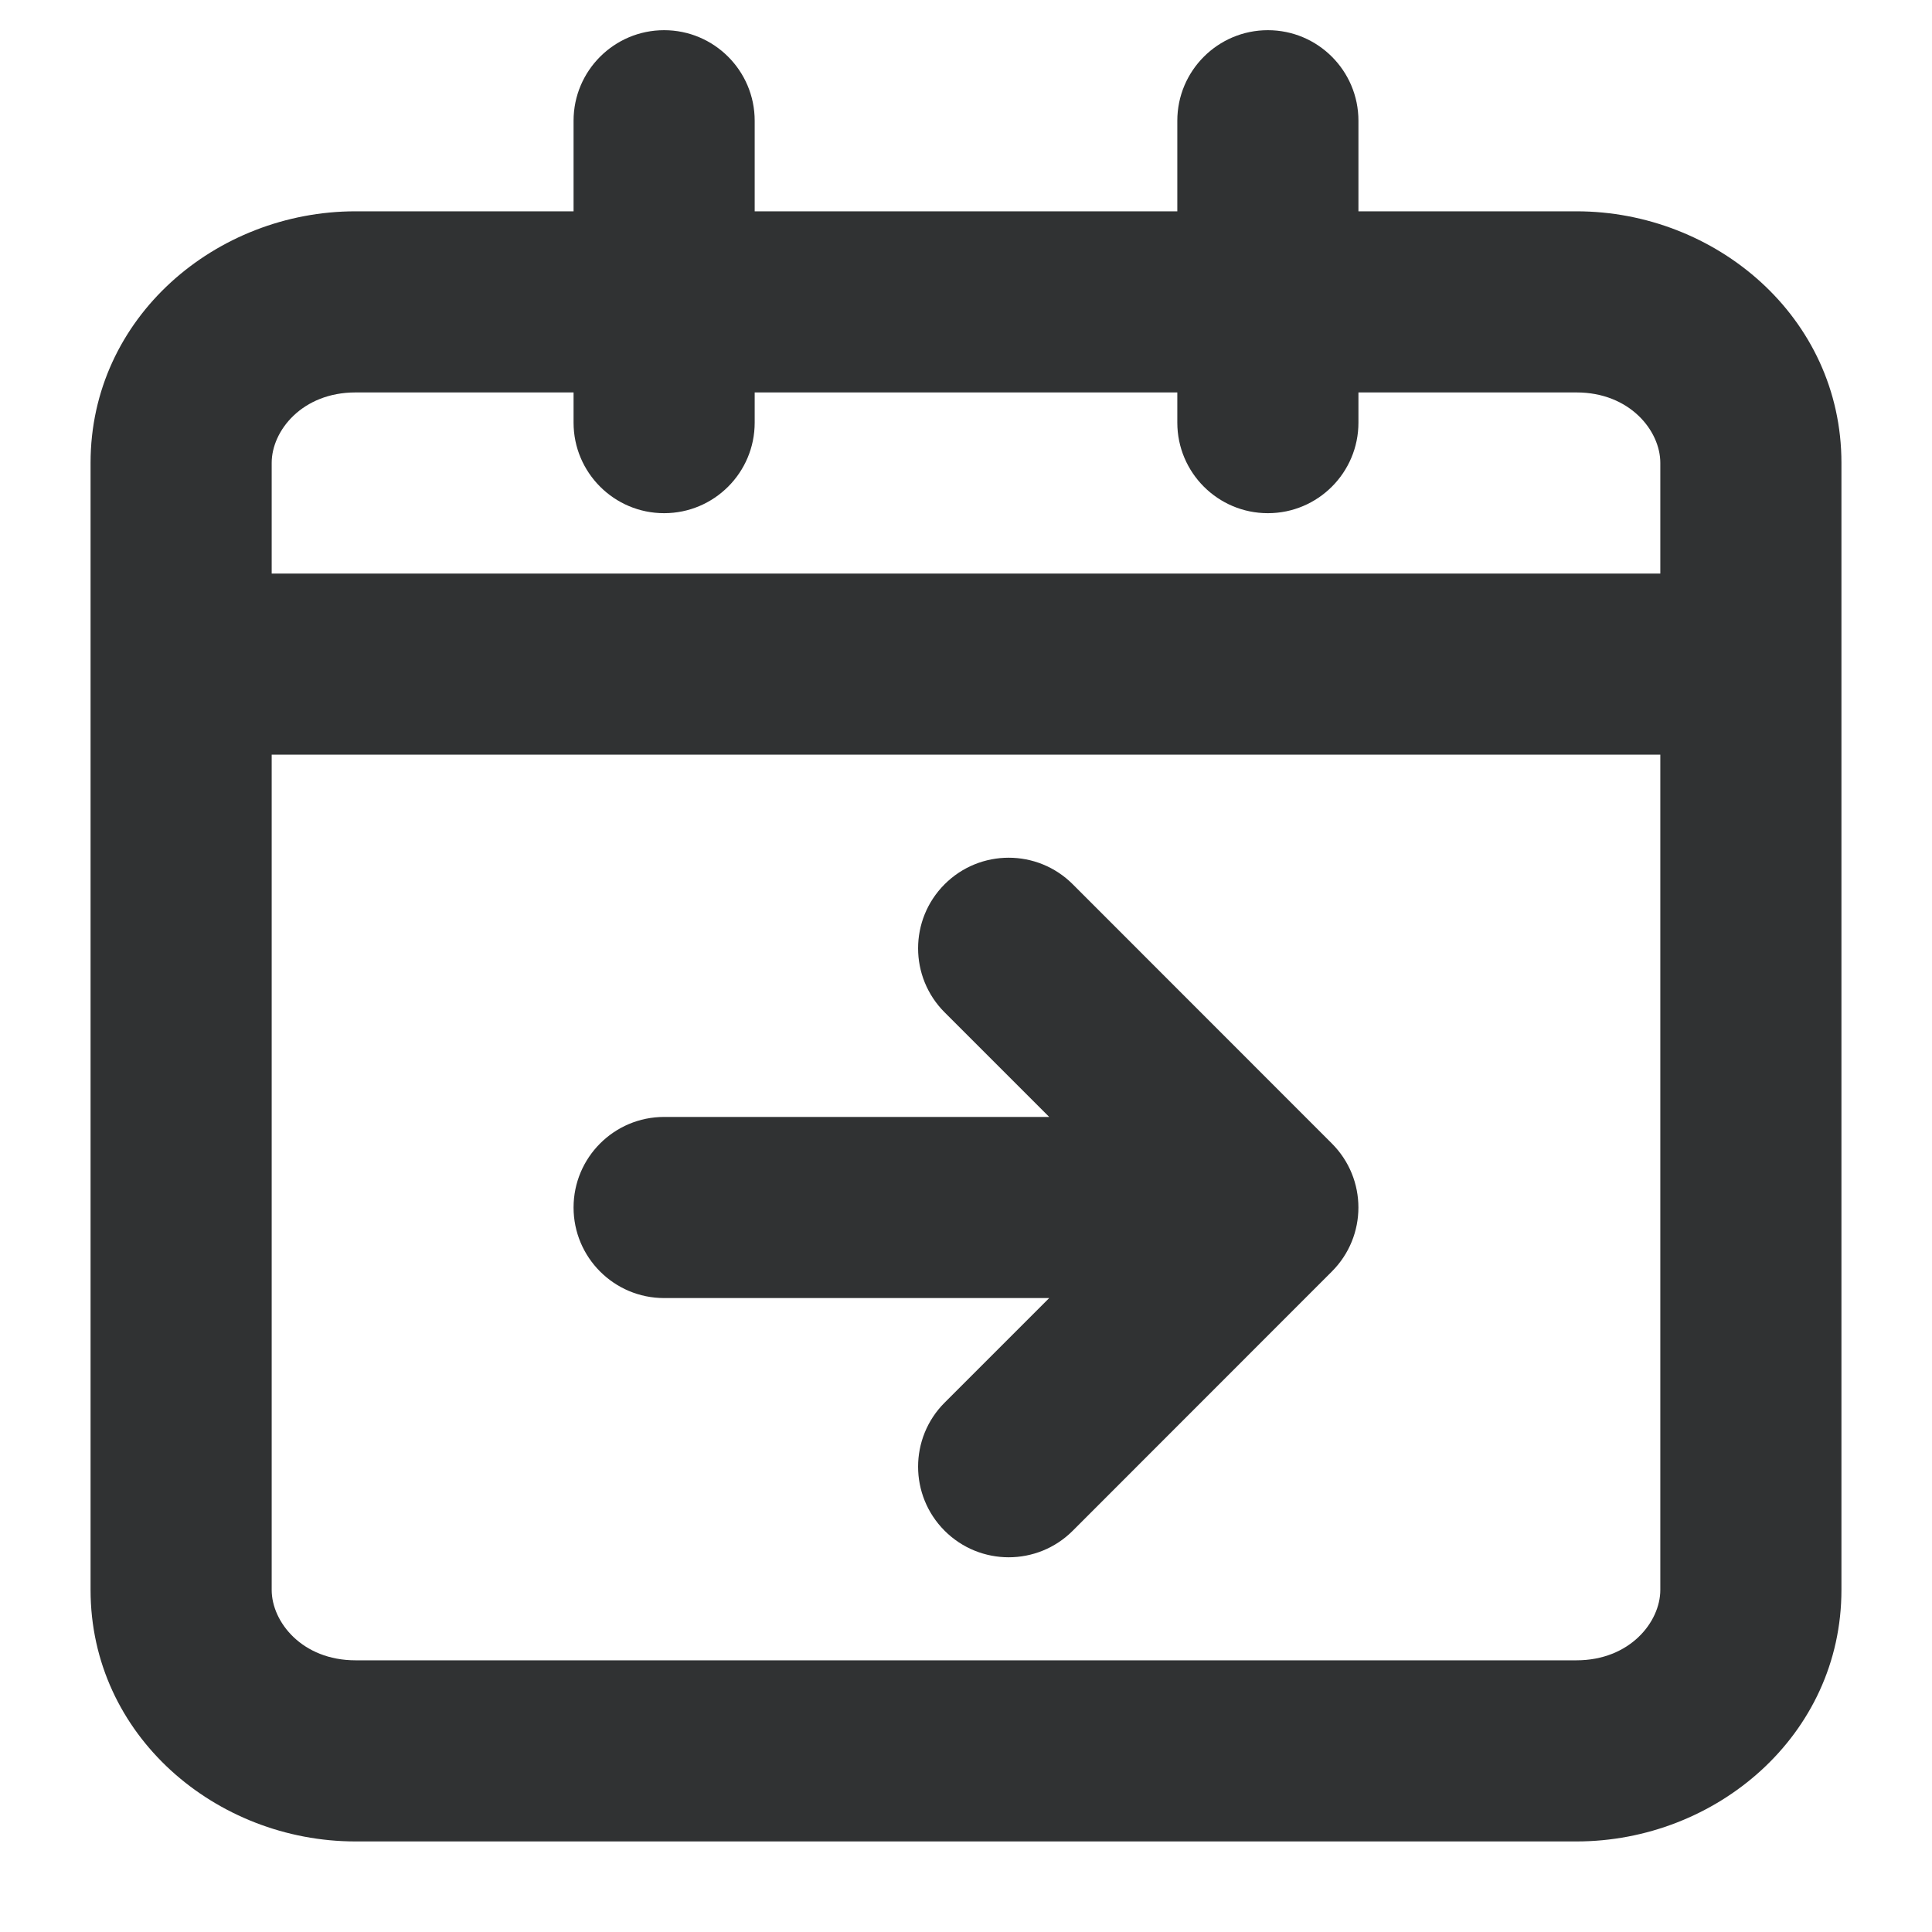 <svg width="16" height="16" viewBox="0 0 16 16" fill="none" xmlns="http://www.w3.org/2000/svg">
    <g clip-path="url(#clip0_53_9607)">
        <path
            d="M7.823 7.323C8.116 7.03 8.591 7.03 8.884 7.323L11.03 9.47C11.323 9.763 11.323 10.237 11.03 10.53L8.884 12.677C8.591 12.97 8.116 12.97 7.823 12.677C7.53 12.384 7.53 11.909 7.823 11.616L8.689 10.75H5.5C5.086 10.75 4.75 10.414 4.75 10C4.75 9.586 5.086 9.25 5.5 9.25H8.689L7.823 8.384C7.53 8.091 7.53 7.616 7.823 7.323Z"
            fill="#303233" />
        <path fill-rule="evenodd" clip-rule="evenodd"
            d="M5.5 0.25C5.086 0.25 4.75 0.586 4.75 1V1.75H2.944C1.79 1.75 0.75 2.627 0.75 3.833V13.167C0.75 14.373 1.79 15.25 2.944 15.25H13.056C14.21 15.25 15.25 14.373 15.25 13.167V3.833C15.25 2.627 14.21 1.75 13.056 1.75H11.25V1C11.25 0.586 10.914 0.25 10.5 0.25C10.086 0.25 9.75 0.586 9.75 1V1.75H6.25V1C6.25 0.586 5.914 0.25 5.5 0.25ZM9.75 3.5V3.25H6.25V3.5C6.25 3.914 5.914 4.25 5.5 4.25C5.086 4.25 4.75 3.914 4.75 3.5V3.25H2.944C2.503 3.25 2.25 3.567 2.25 3.833V4.75H13.75V3.833C13.75 3.567 13.497 3.25 13.056 3.25H11.25V3.5C11.25 3.914 10.914 4.25 10.5 4.25C10.086 4.25 9.75 3.914 9.75 3.5ZM2.25 13.167V6.25H13.75V13.167C13.75 13.433 13.497 13.75 13.056 13.75H2.944C2.503 13.75 2.25 13.433 2.25 13.167Z"
            fill="#303233" />
    </g>
    <defs>
        <clipPath id="clip0_53_9607">
            <rect width="16" height="16" fill="white" />
        </clipPath>
    </defs>
</svg>
